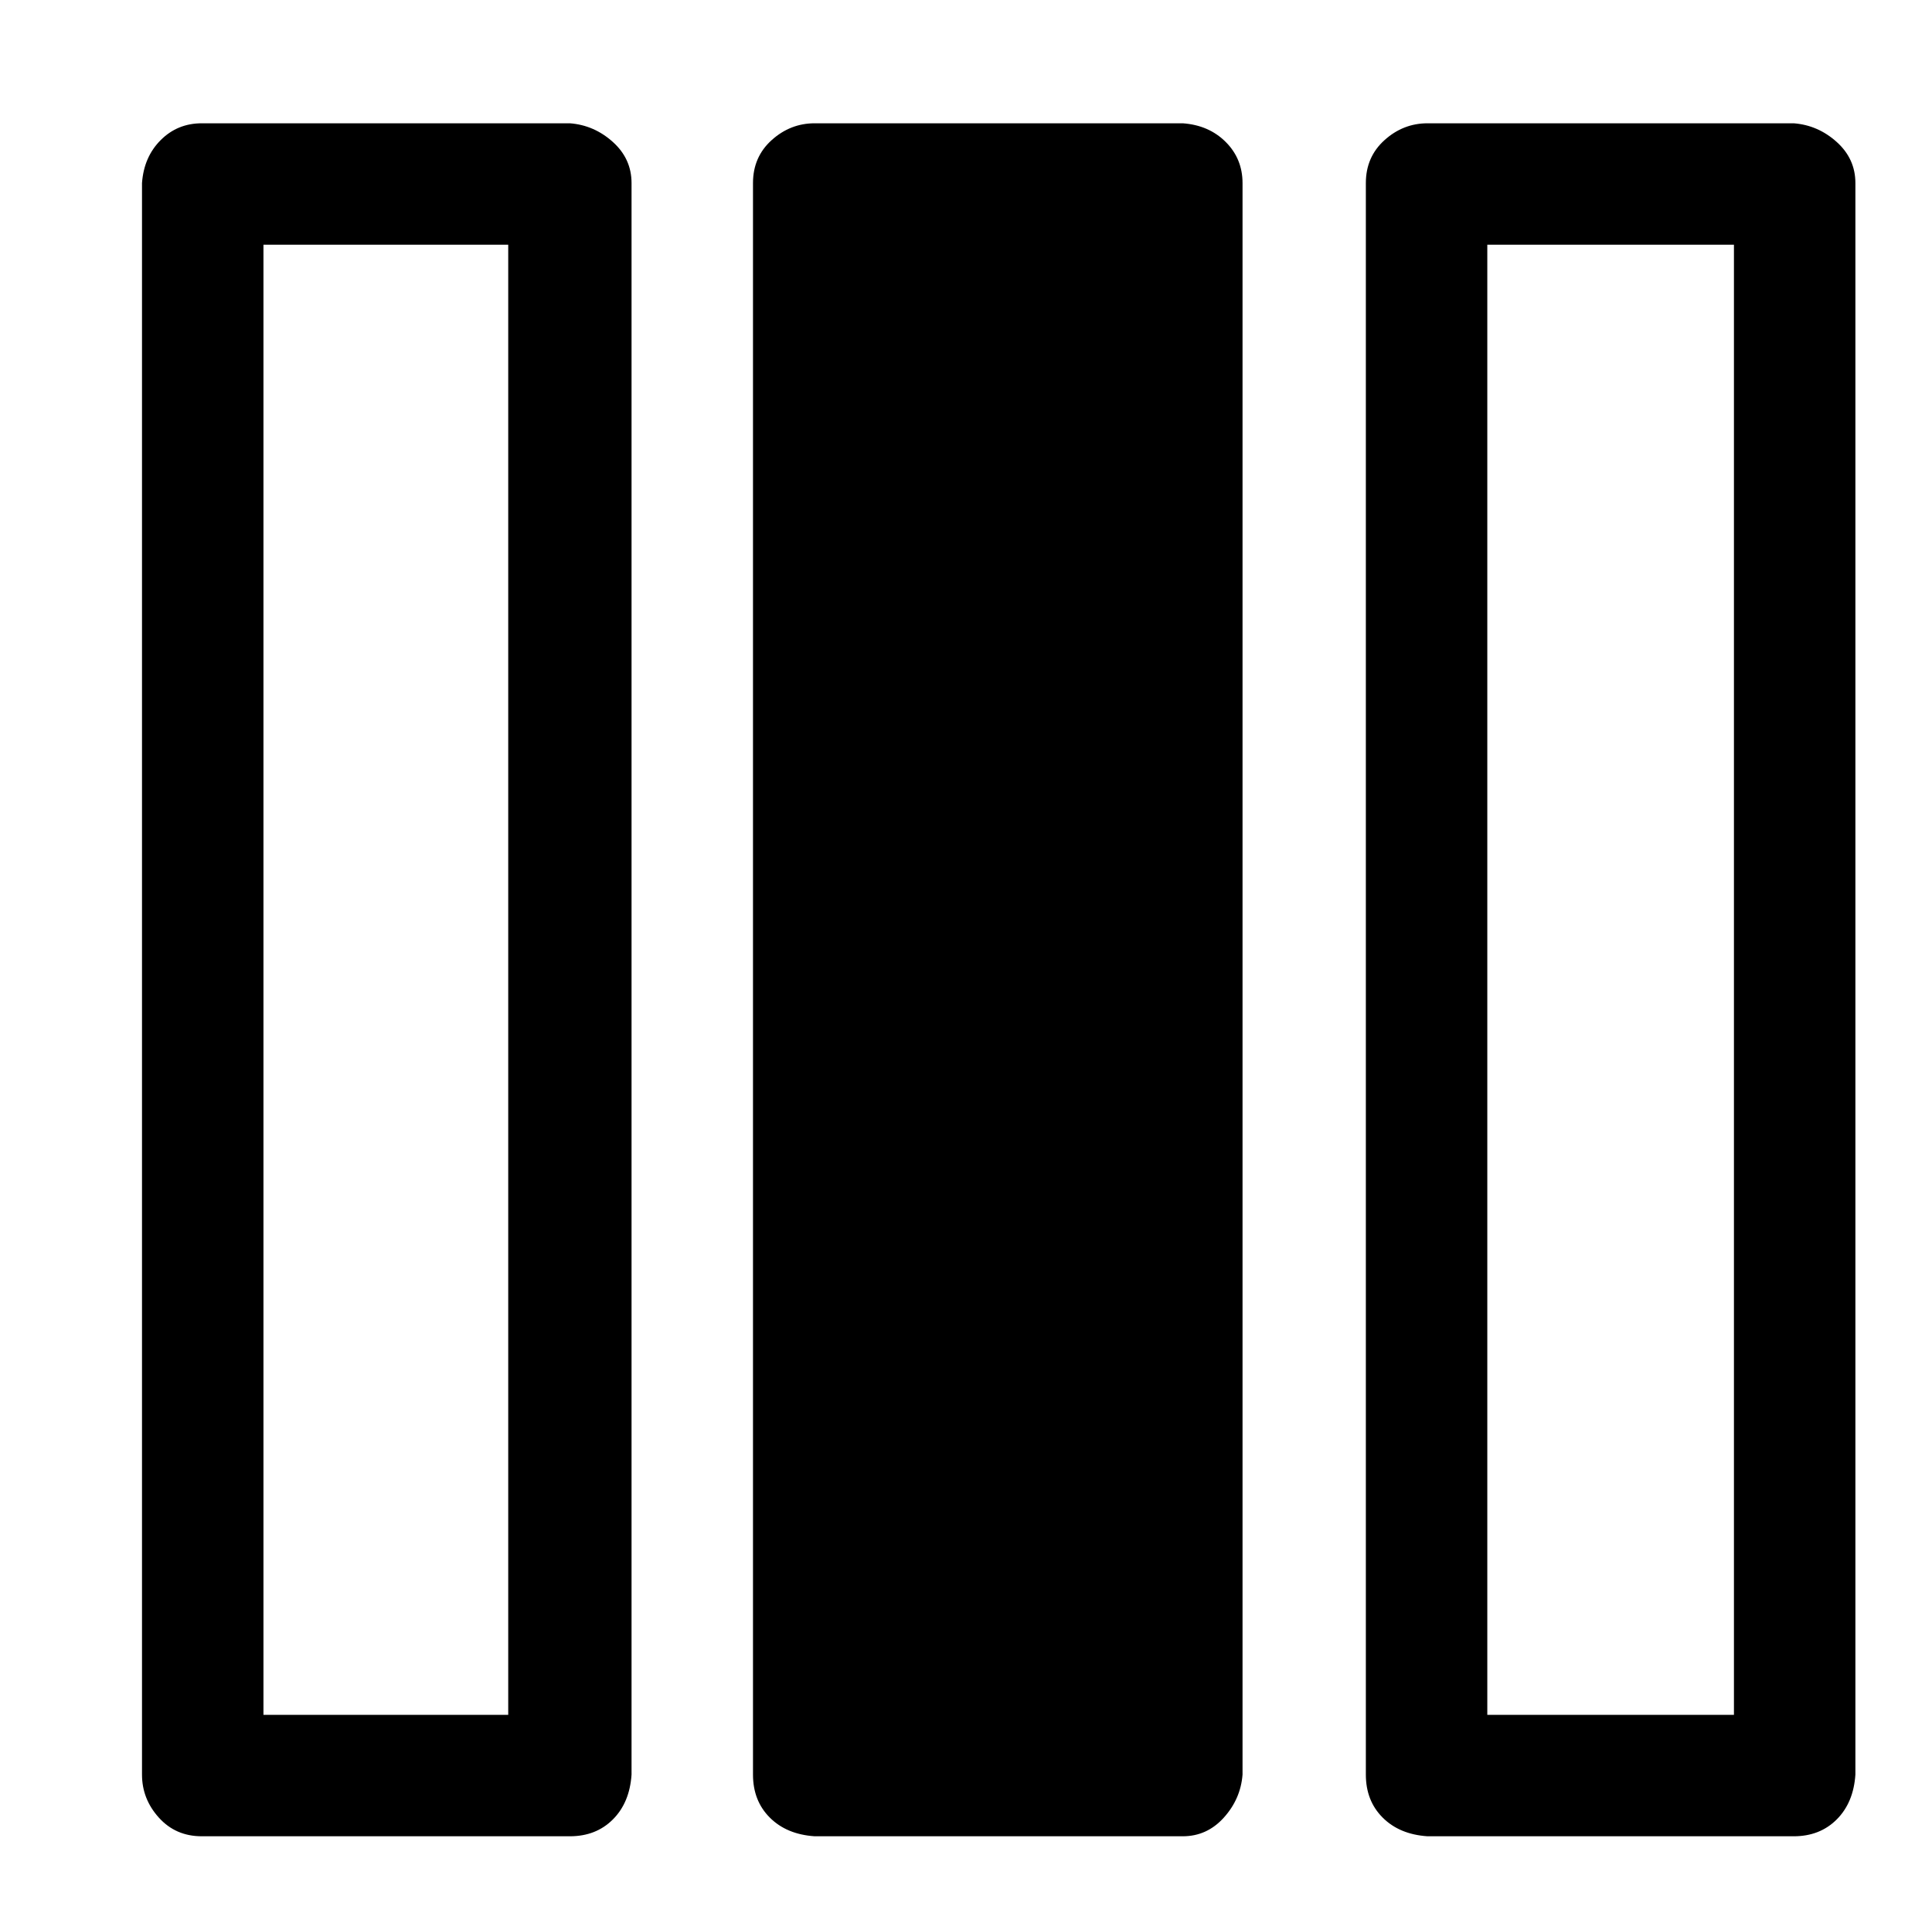 <?xml version="1.0" standalone="no"?>
<!DOCTYPE svg PUBLIC "-//W3C//DTD SVG 1.1//EN" "http://www.w3.org/Graphics/SVG/1.1/DTD/svg11.dtd" >
<svg xmlns="http://www.w3.org/2000/svg" xmlns:xlink="http://www.w3.org/1999/xlink" version="1.1" viewBox="-10 0 1034 1024">
   <path fill="currentColor"
d="M426 983h197q13 0 22 -10t10 -23v-852q0 -13 -9 -22t-23 -10h-197q-13 0 -23 9t-10 23v852q0 14 9 23t24 10zM98 983h197q14 0 23 -9t10 -24v-852q0 -13 -10 -22t-23 -10h-197q-13 0 -22 9t-10 23v852q0 13 9 23t23 10zM131 131h131v787h-131v-787zM950 66h-196
q-13 0 -23 9t-10 23v852q0 14 9 23t24 10h196q14 0 23 -9t10 -24v-852q0 -13 -10 -22t-23 -10zM918 918h-132v-787h132v787z" />
</svg>
